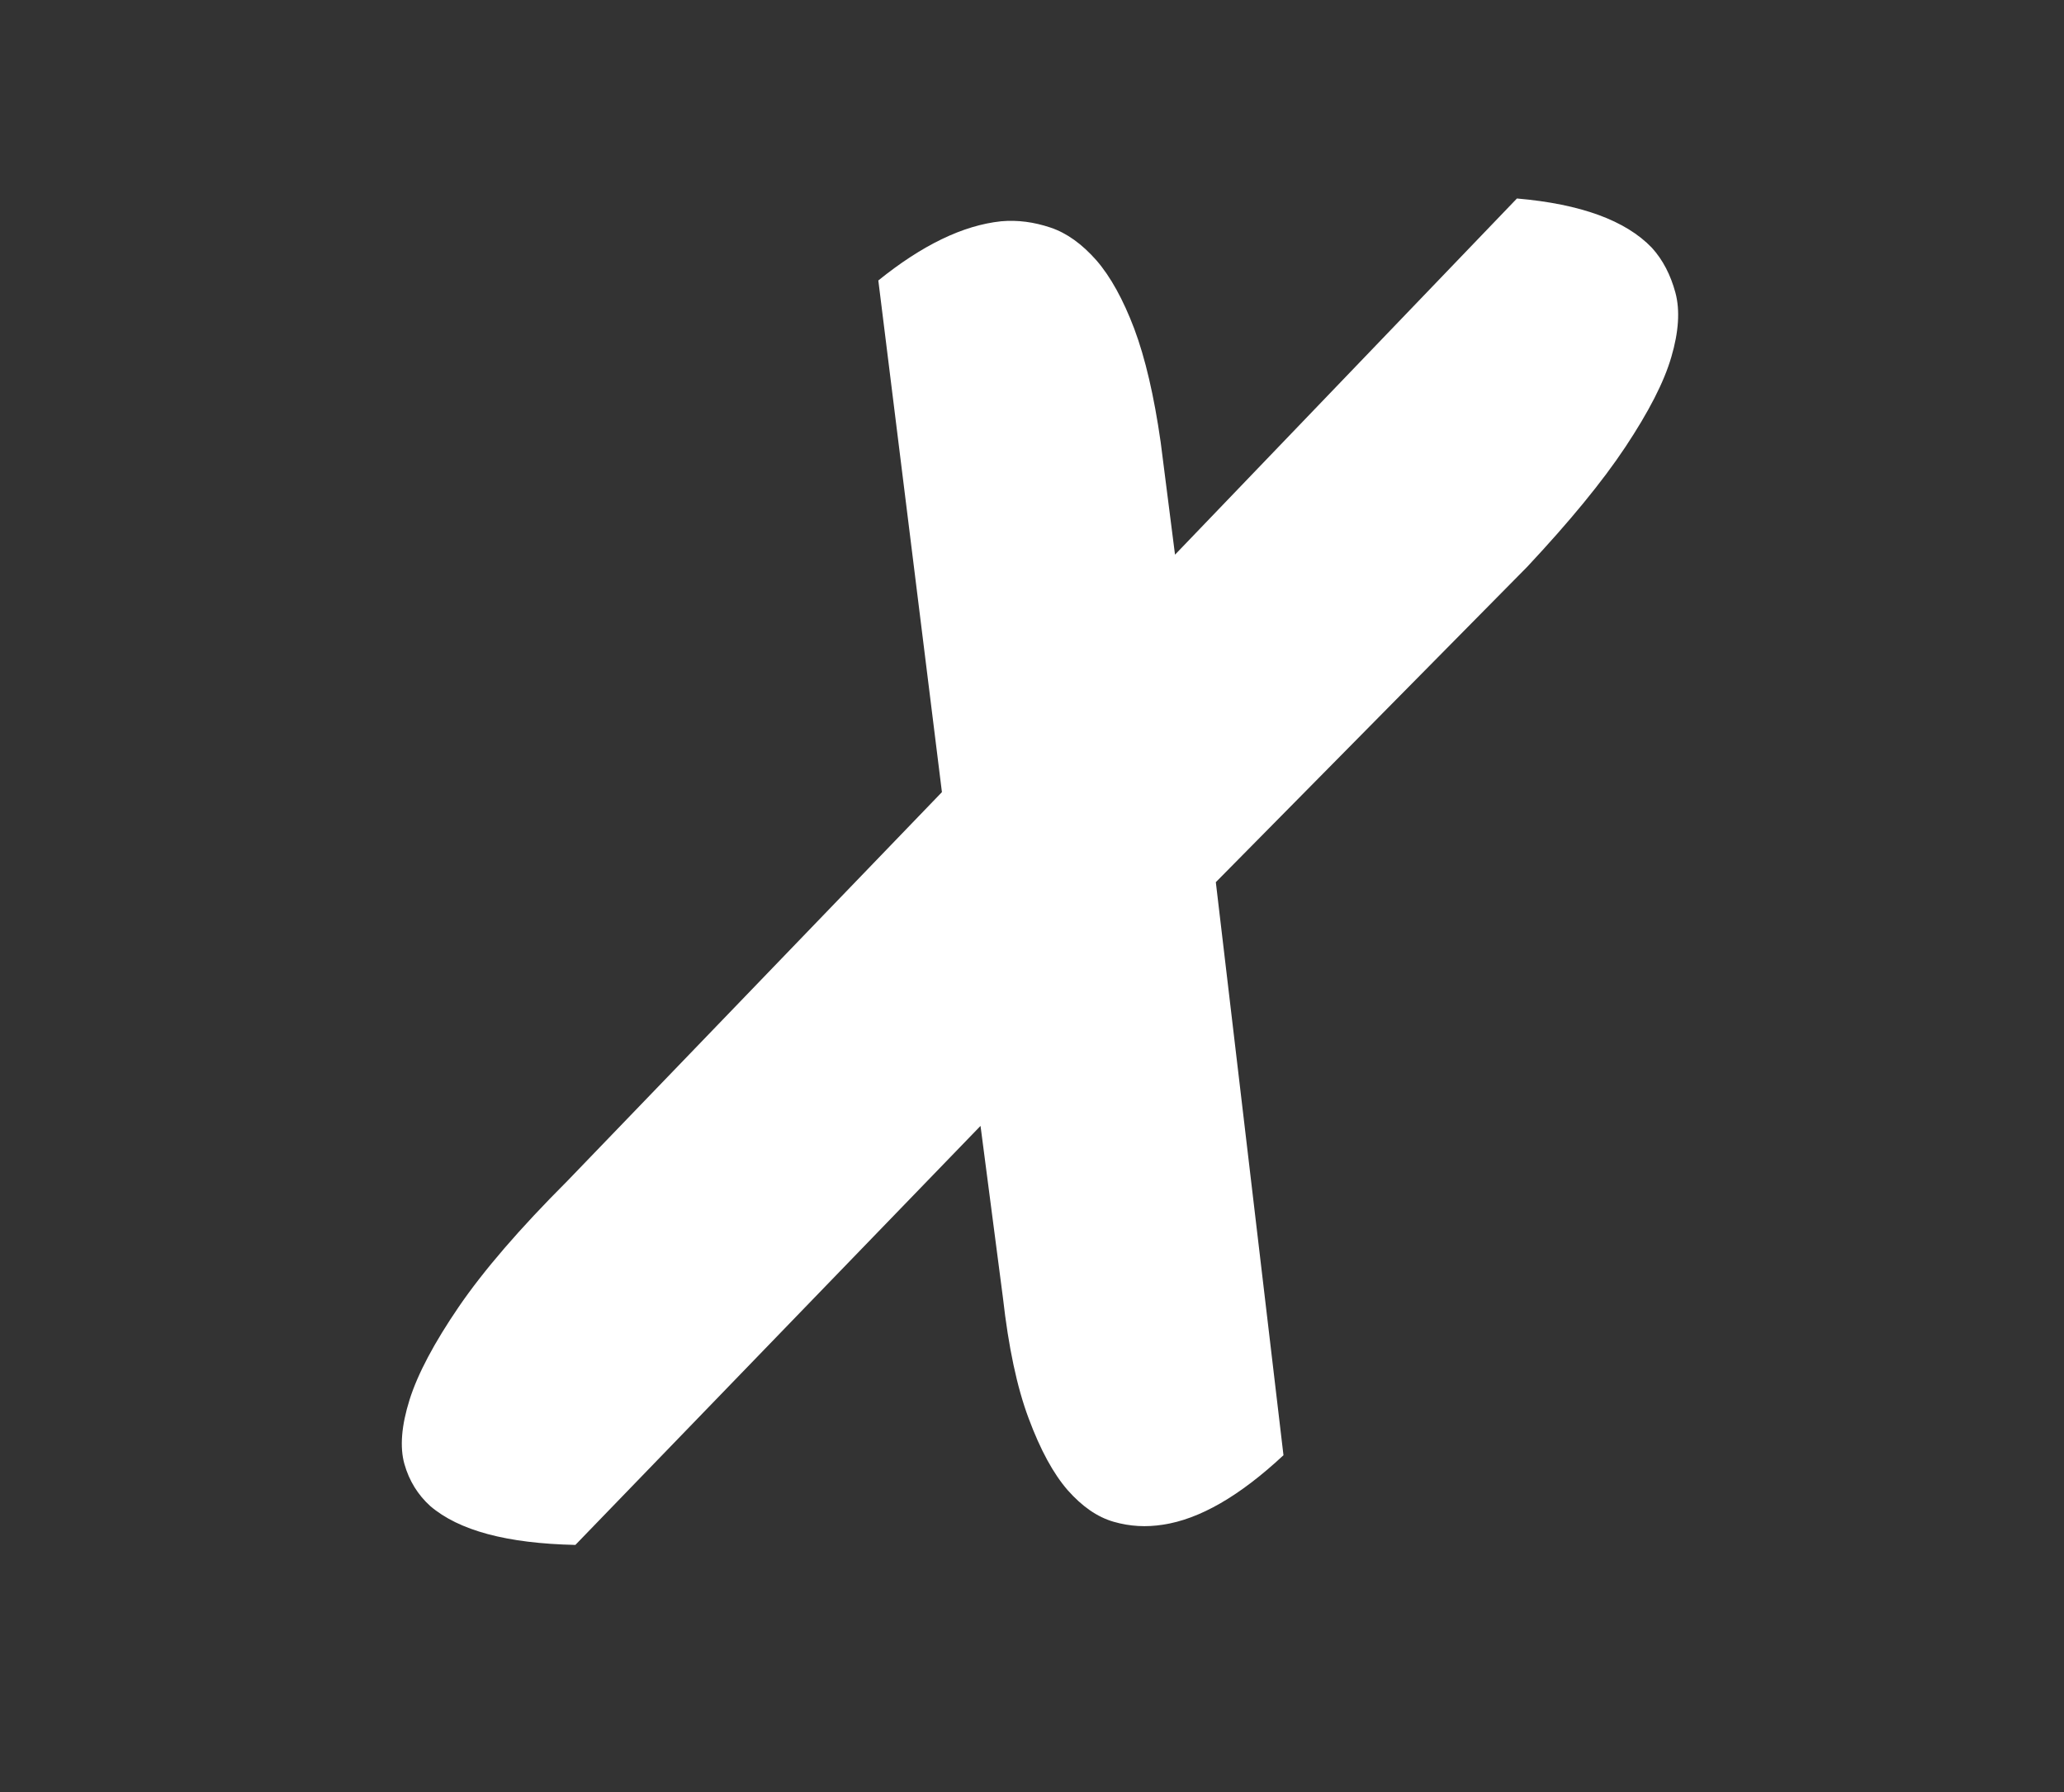 <?xml version="1.0" encoding="utf-8"?>
<!-- Generator: Adobe Illustrator 18.0.0, SVG Export Plug-In . SVG Version: 6.00 Build 0)  -->
<!DOCTYPE svg PUBLIC "-//W3C//DTD SVG 1.1//EN" "http://www.w3.org/Graphics/SVG/1.1/DTD/svg11.dtd">
<svg version="1.1" id="Layer_1" xmlns="http://www.w3.org/2000/svg" xmlns:xlink="http://www.w3.org/1999/xlink" x="0px" y="0px"
	 viewBox="0 0 561.4 487.6" enable-background="new 0 0 561.4 487.6" xml:space="preserve">
<rect x="0" y="0" width="561.4" height="487.6" fill="#333333" stroke="none"/>
<g>
	<path fill="#FFFFFF" d="M449.3,67.4c3,3.3,5.1,7.4,6.4,12.2c1.3,4.8,0.9,10.7-1.1,17.5c-2,6.9-6.2,15-12.5,24.5
		c-6.3,9.5-15.2,20.3-26.7,32.6L330.7,240l18.4,155.9c-11.9,11.1-22.8,17.4-32.8,18.9c-4.5,0.7-8.9,0.5-13.4-0.8
		c-4.5-1.3-8.6-4.2-12.5-8.6c-3.9-4.5-7.4-10.9-10.6-19.5c-3.2-8.5-5.5-19.5-7-32.8l-6.1-46.8L156.5,420.3
		c-18.6-0.4-31.7-3.9-39.5-10.6c-3.3-3-5.7-6.8-7-11.4c-1.3-4.6-0.8-10.5,1.4-17.5c2.2-7,6.7-15.5,13.4-25.3
		c6.7-9.8,16.5-21.2,29.5-34.2l101.9-105.8L238.9,76.3c11.9-9.6,23-15,33.4-16.1c4.5-0.4,8.9,0.2,13.4,1.7c4.5,1.5,8.6,4.5,12.5,8.9
		c3.9,4.5,7.3,10.7,10.3,18.6c3,8,5.4,18.3,7.2,30.9l3.9,30.6l93-96.9C430,55.5,442.2,60,449.3,67.4z"/>
</g>
<g>
</g>
<g>
</g>
<g>
</g>
<g>
</g>
<g>
</g>
<g>
</g>
</svg>
